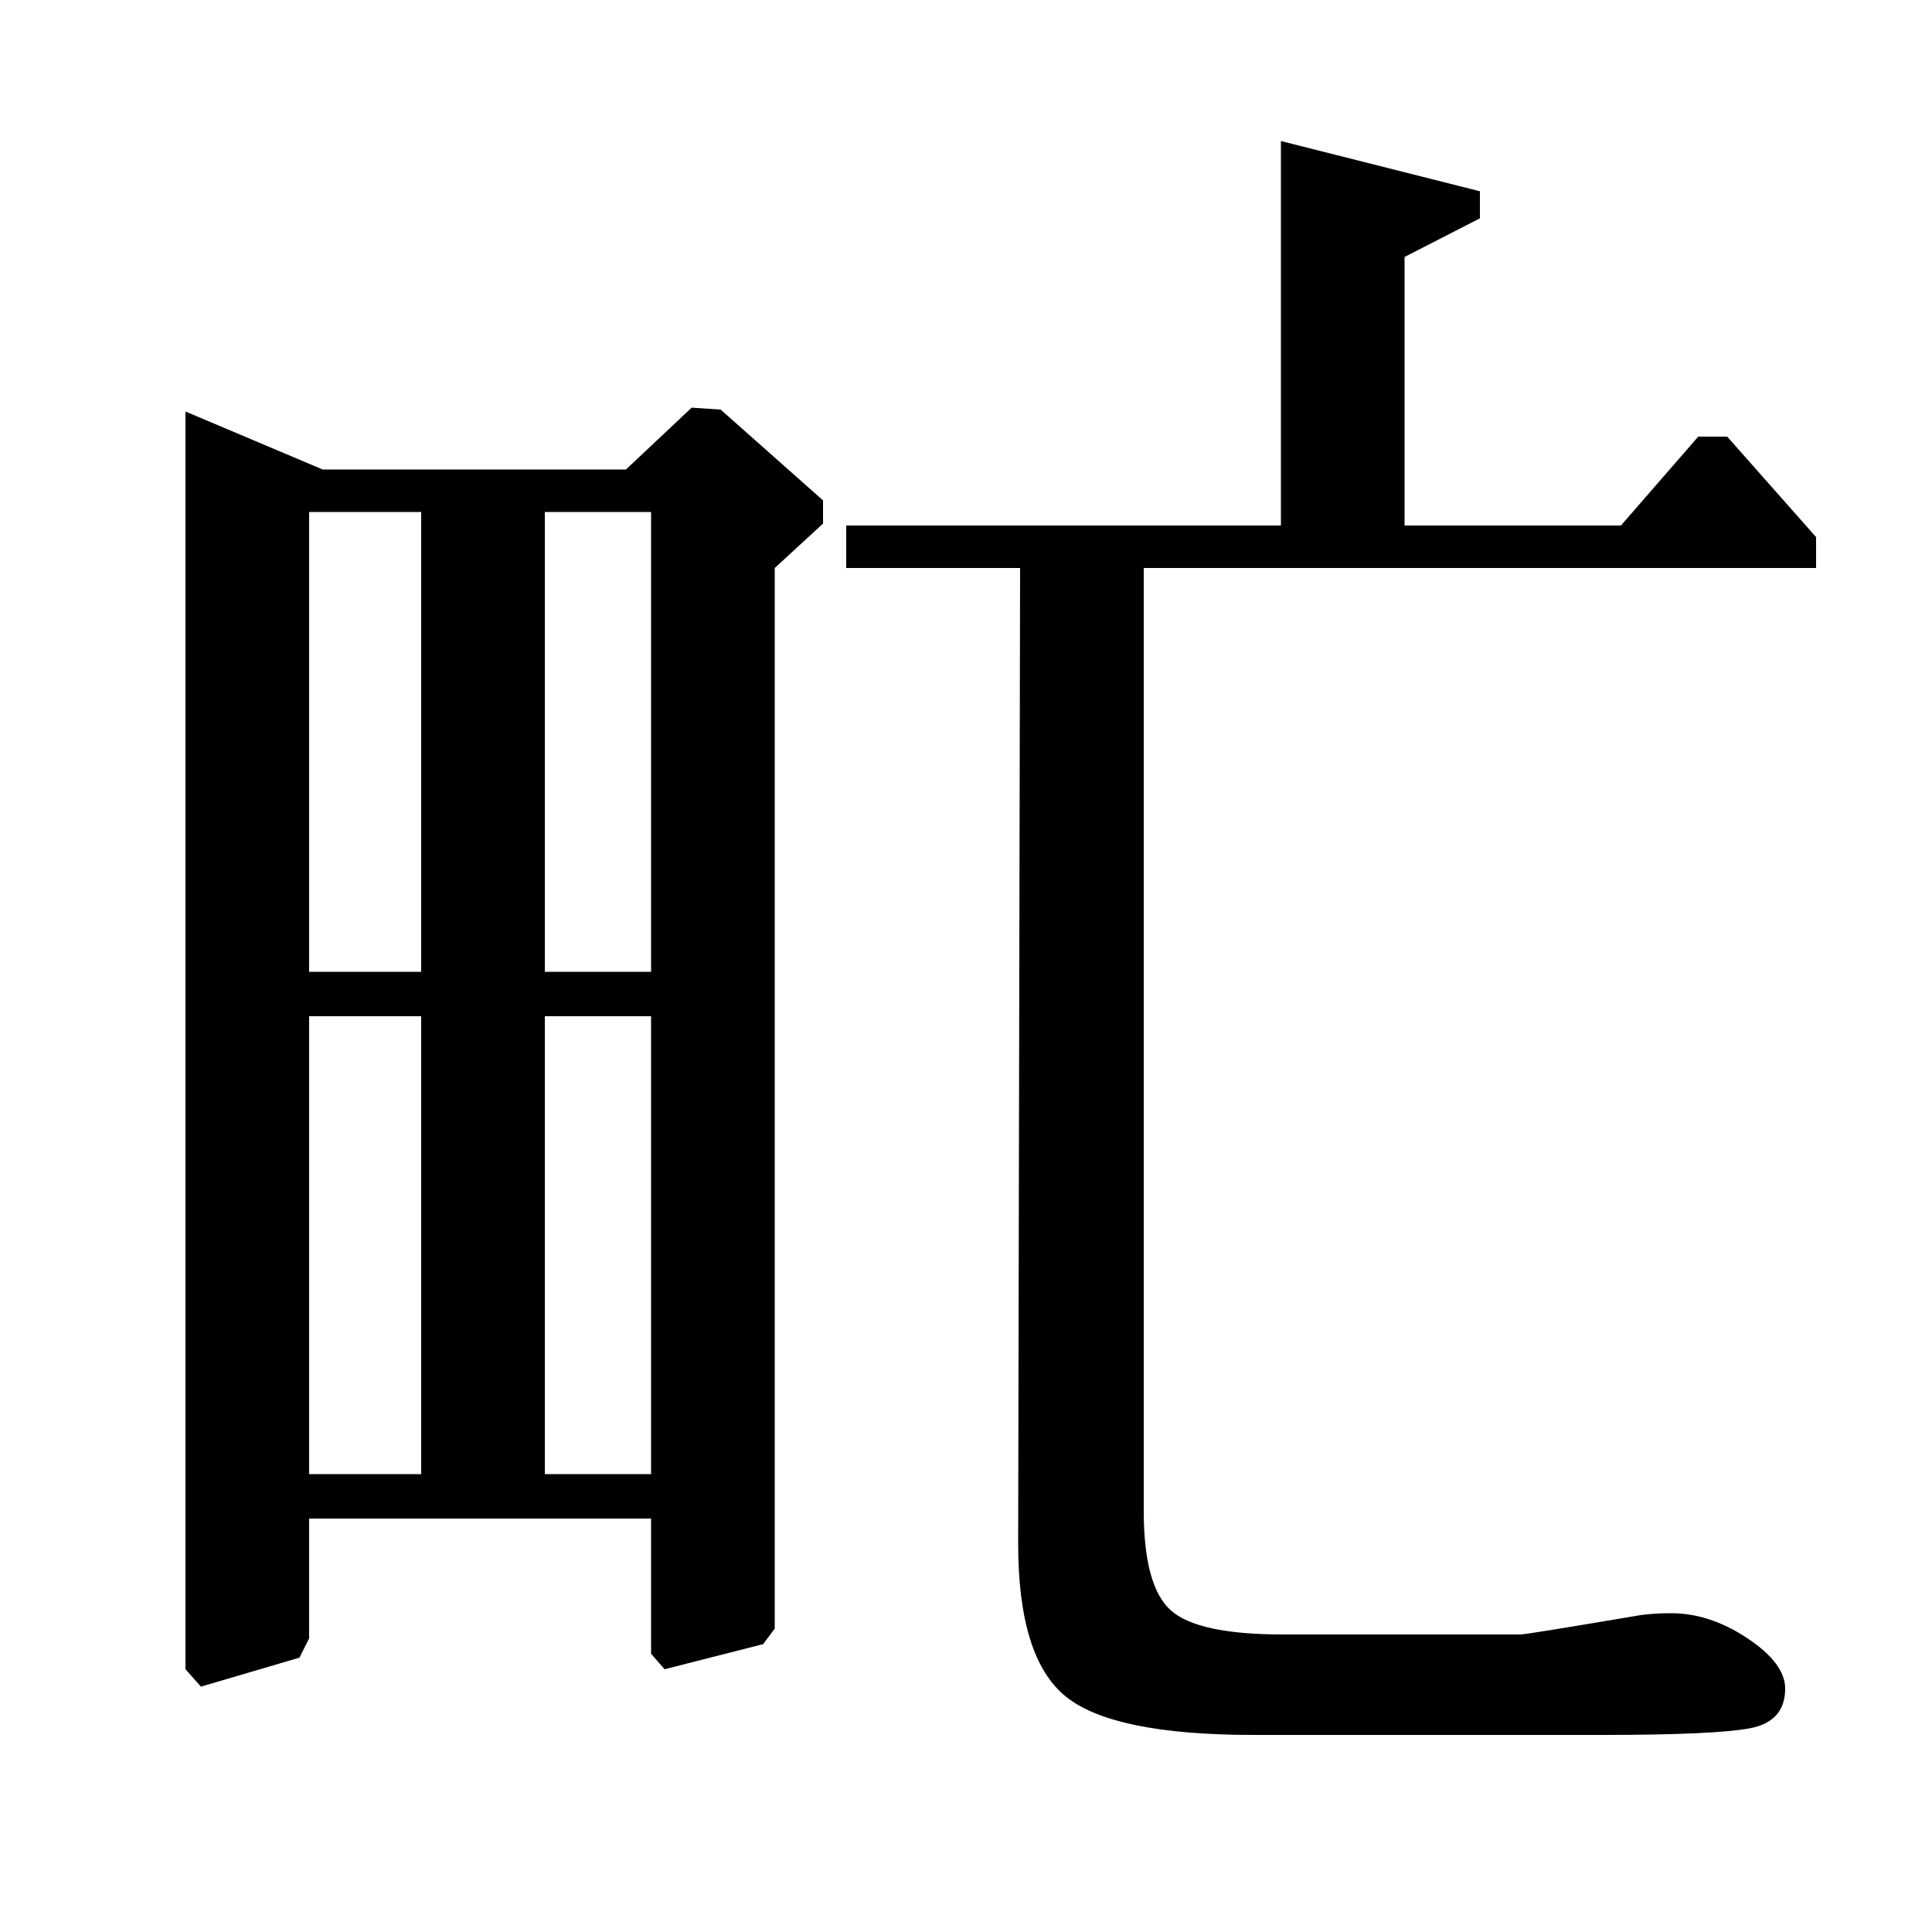 <?xml version="1.0" standalone="no"?>
<!DOCTYPE svg PUBLIC "-//W3C//DTD SVG 1.1//EN" "http://www.w3.org/Graphics/SVG/1.1/DTD/svg11.dtd" >
<svg xmlns="http://www.w3.org/2000/svg" xmlns:xlink="http://www.w3.org/1999/xlink" version="1.1" viewBox="0 -140 1000 1000">
  <g transform="matrix(1 0 0 -1 0 860)">
   <path fill="currentColor"
d="M766 887l-39 -20v-139h112l40 46h15l46 -52v-16h-348v-488q0 -39 14 -51.5t58 -12.5h123q3 0 62 10q7 1 16 1q20 0 39.5 -13t19.5 -26q0 -17 -18 -20.5t-77 -3.5h-180q-73 0 -97.5 20t-24.5 79l1 505h-90v22h225v199l103 -26v-14zM324 757l34 32l15 -1l53 -47v-12
l-25 -23v-549l-6 -8l-51 -13l-7 8v70h-177v-62l-5 -10l-51 -15l-8 9v651l71 -30h157zM337 735h-55v-238h55v238zM218 735h-58v-238h58v238zM218 474h-58v-237h58v237zM337 474h-55v-237h55v237z" />
  </g>

</svg>
